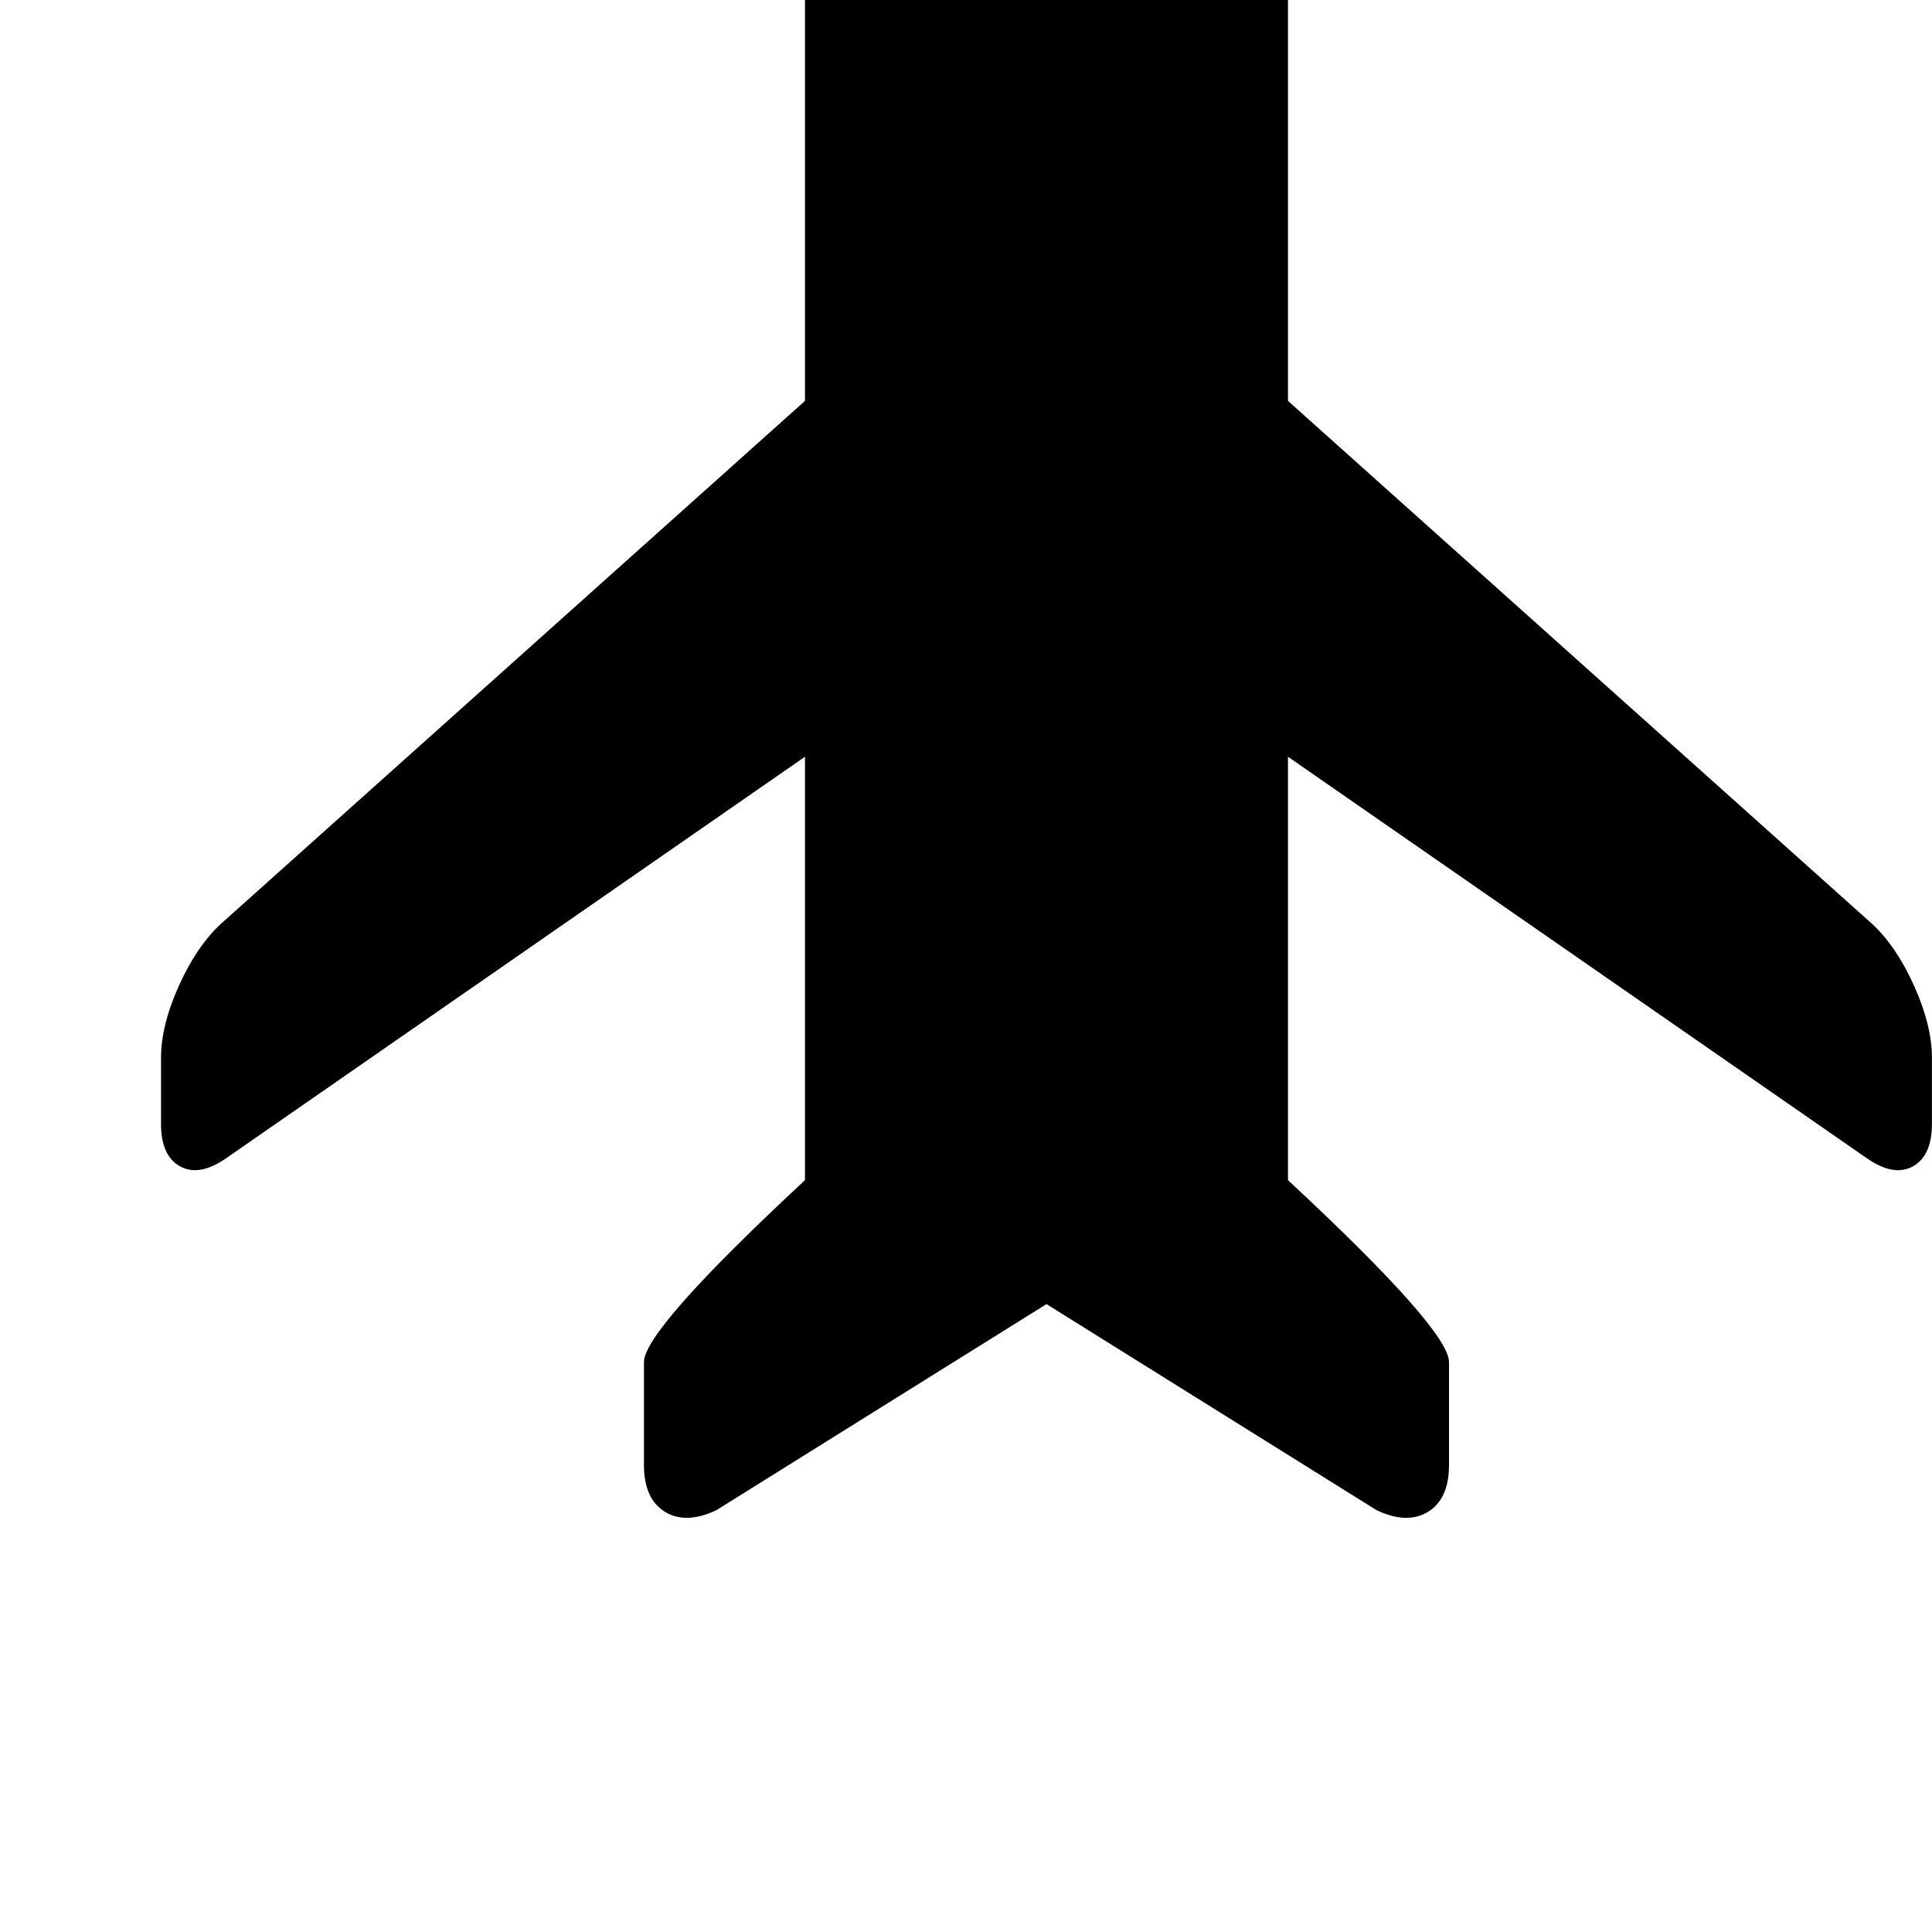 <!-- Generated by IcoMoon.io -->
<svg version="1.1" xmlns="http://www.w3.org/2000/svg" width="32" height="32" viewBox="0 0 32 32">
<title>uniE108</title>
<path d="M17.333-6.4q1.653 0 2.827 1.173t1.173 2.827v9.040l9.68 8.667q0.4 0.373 0.693 1.027t0.293 1.187v1.093q0 0.533-0.32 0.707t-0.773-0.147l-9.573-6.64v7.013q2.667 2.48 2.667 3.013v1.707q0 0.56-0.347 0.773t-0.853-0.027l-5.467-3.413-5.467 3.413q-0.507 0.24-0.853 0.027t-0.347-0.773v-1.707q0-0.533 2.667-3.013v-7.013l-9.573 6.64q-0.453 0.32-0.773 0.147t-0.32-0.707v-1.093q0-0.533 0.293-1.187t0.693-1.027l9.68-8.667v-9.040q0-1.653 1.173-2.827t2.827-1.173z"></path>
</svg>
